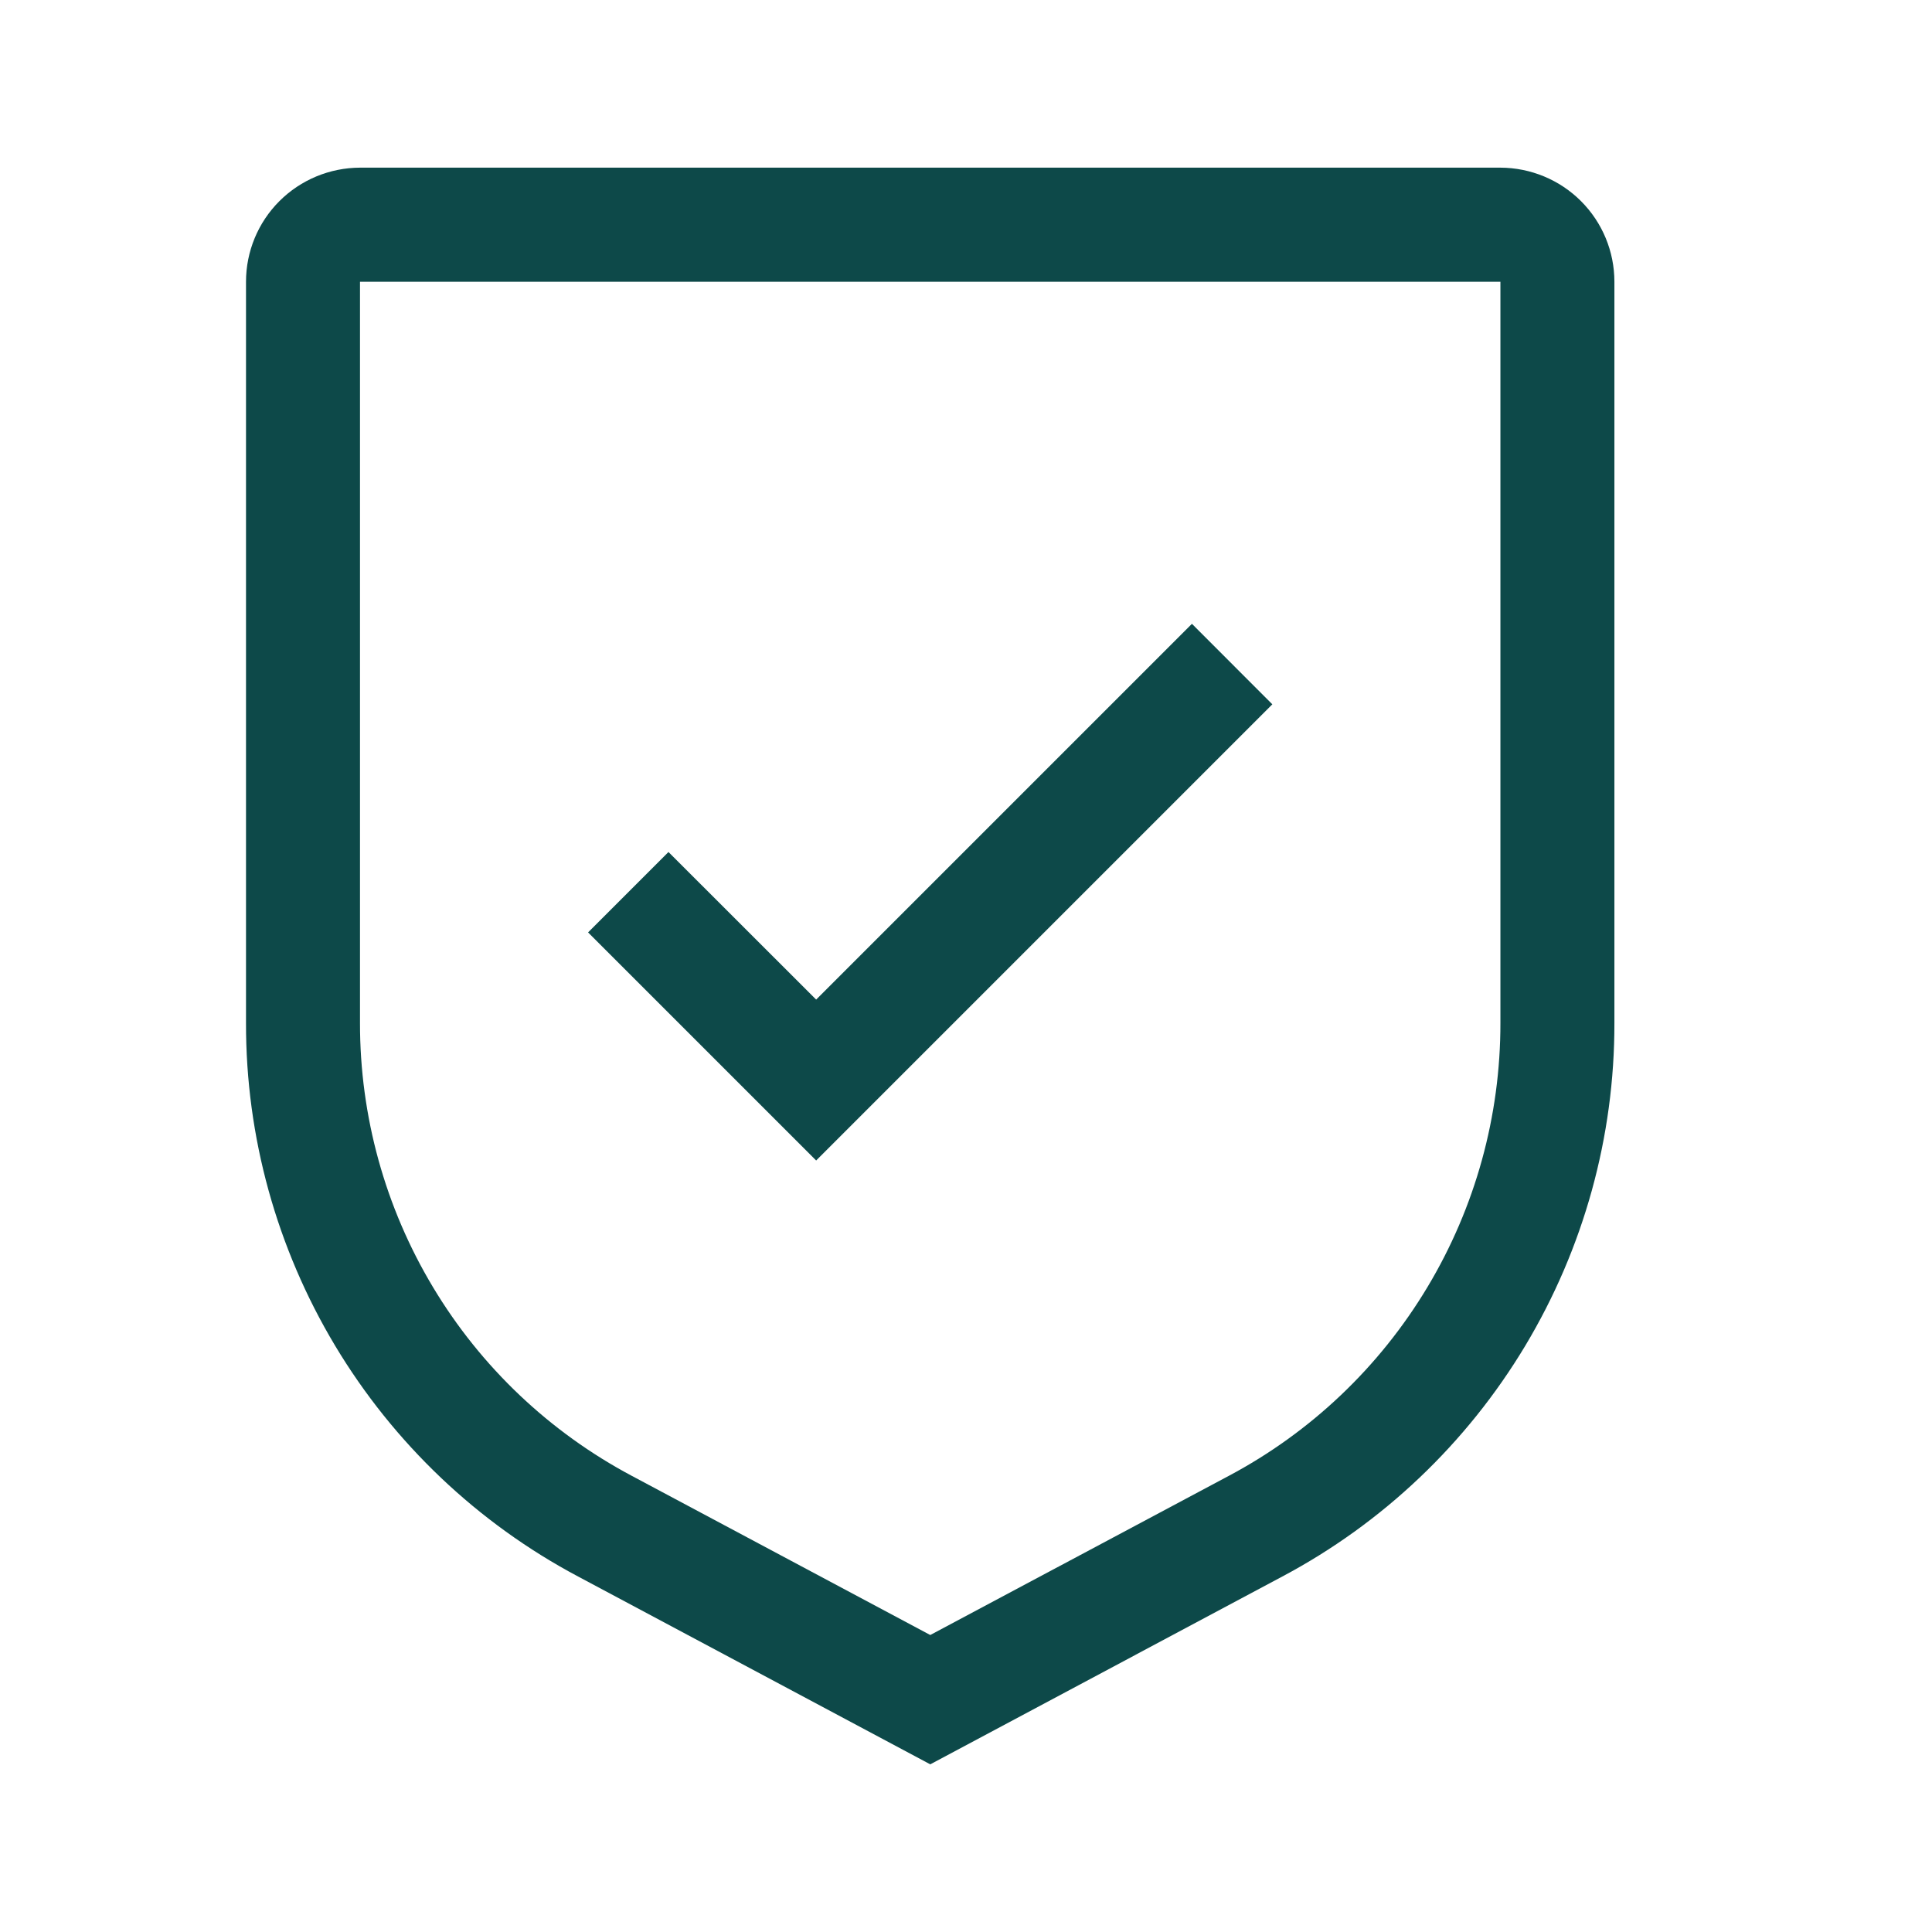 <svg width="18" height="18" viewBox="0 0 18 18" fill="none" xmlns="http://www.w3.org/2000/svg">
<path d="M7.604 9.313L6.228 7.938L5.479 8.687L7.604 10.812L11.854 6.562L11.105 5.812L7.604 9.313Z" fill="#0D4949"/>
<path d="M8.667 16.438L5.386 14.688C4.45 14.191 3.668 13.447 3.123 12.539C2.578 11.63 2.29 10.591 2.292 9.531V2.625C2.292 2.343 2.404 2.073 2.603 1.874C2.802 1.675 3.072 1.563 3.354 1.562H13.979C14.261 1.563 14.531 1.675 14.73 1.874C14.929 2.073 15.041 2.343 15.041 2.625V9.531C15.043 10.591 14.755 11.63 14.21 12.539C13.665 13.447 12.883 14.191 11.947 14.688L8.667 16.438ZM3.354 2.625V9.531C3.353 10.398 3.588 11.249 4.034 11.992C4.48 12.736 5.121 13.343 5.886 13.75L8.667 15.233L11.447 13.751C12.213 13.344 12.853 12.736 13.299 11.992C13.745 11.249 13.98 10.398 13.979 9.531V2.625H3.354Z" fill="#0D4949"/>
</svg>
